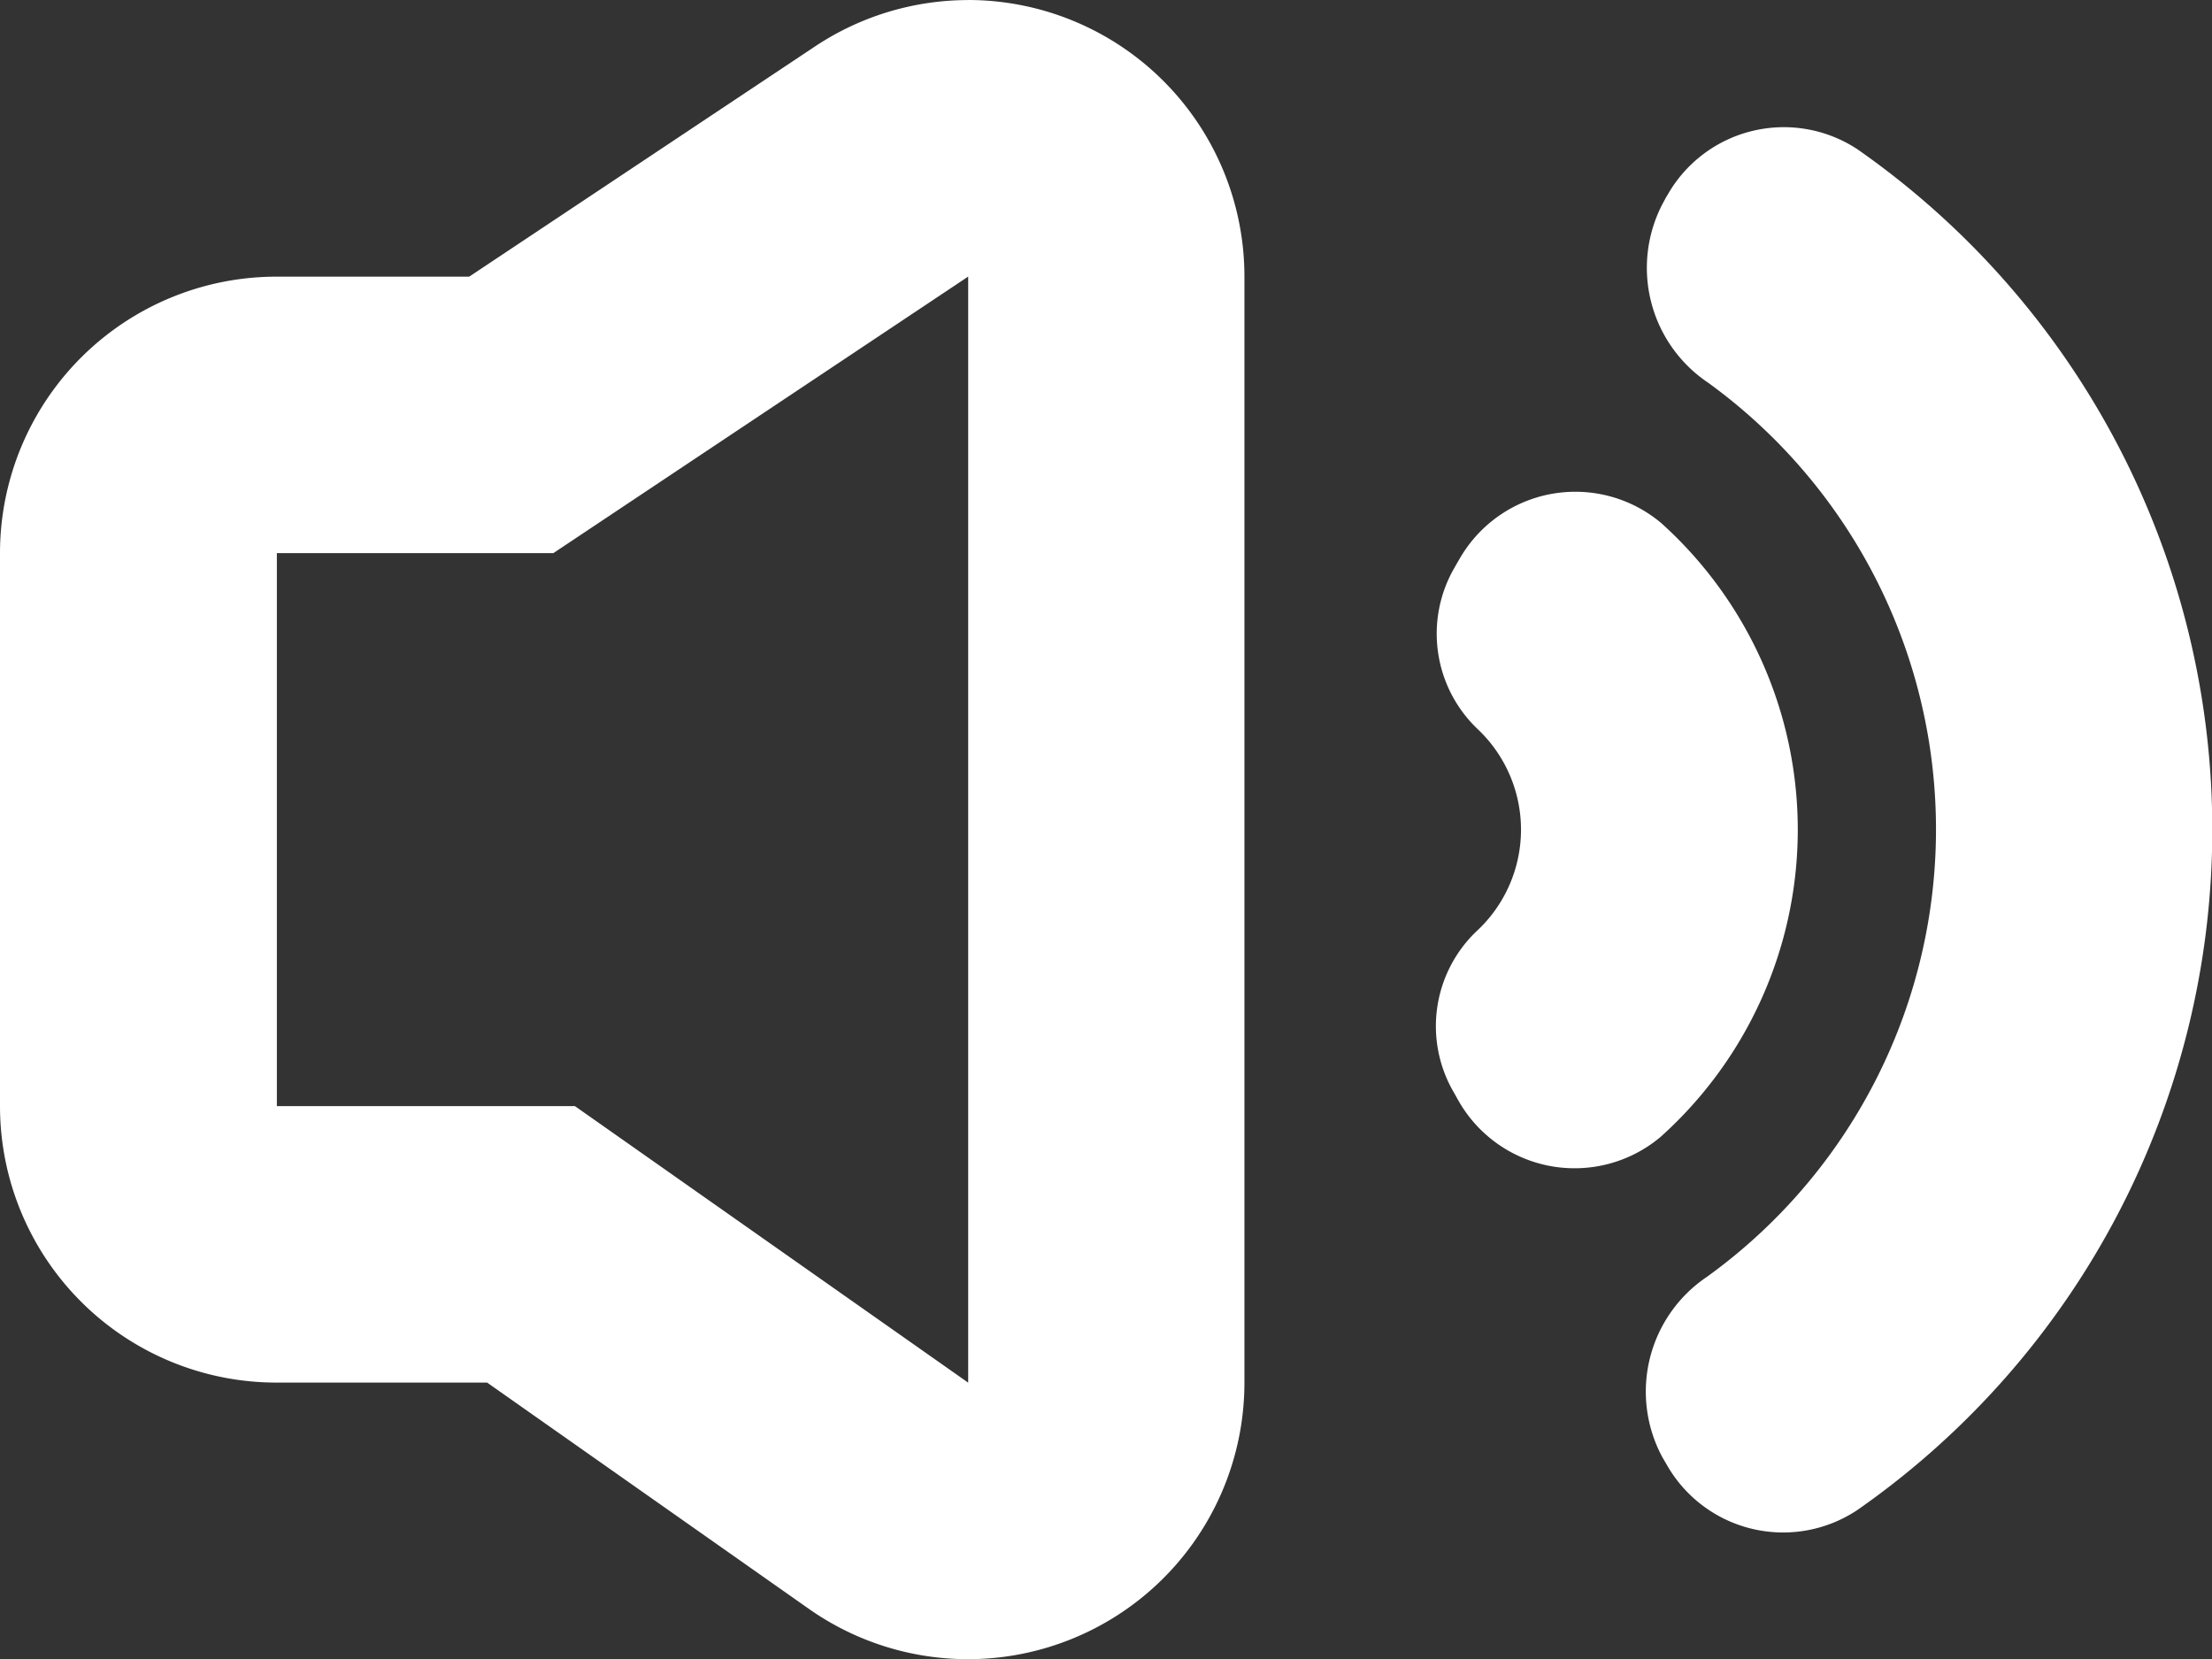 <svg xmlns="http://www.w3.org/2000/svg" width="32.214" height="24.164" viewBox="0 0 32.214 24.164">
  <rect x="0" y="0" width="32.214" height="24.164" fill="#333333" stroke="none"/>
  <path id="speaker_" data-name="speaker " d="M302.1,198.027v16.109l-5.727-4.027h-4.341v-8.054h4.027l6.041-4.027m0-4.027a4.028,4.028,0,0,0-2.233.677l-5.034,3.351h-2.8A4.027,4.027,0,0,0,288,202.054v8.054a4.027,4.027,0,0,0,4.027,4.027h3.067l4.684,3.294a4.027,4.027,0,0,0,6.345-3.294V198.027A4.027,4.027,0,0,0,302.1,194Zm7.142,8.161-.054.095a1.917,1.917,0,0,0,.324,2.354,2.014,2.014,0,0,1-.012,2.954,1.911,1.911,0,0,0-.324,2.35l.052.093a1.945,1.945,0,0,0,2.952.552,6.008,6.008,0,0,0,.018-8.938,1.943,1.943,0,0,0-2.956.542Zm3.032-5.308-.054.1a2.014,2.014,0,0,0,.654,2.618,8.034,8.034,0,0,1-.014,13.022,2.014,2.014,0,0,0-.646,2.636l.056.095a1.949,1.949,0,0,0,2.779.666,12.082,12.082,0,0,0,0-19.818,1.947,1.947,0,0,0-2.775.685Z" transform="translate(-288 -194)" fill="#fff" fill-rule="evenodd"/>
</svg>
